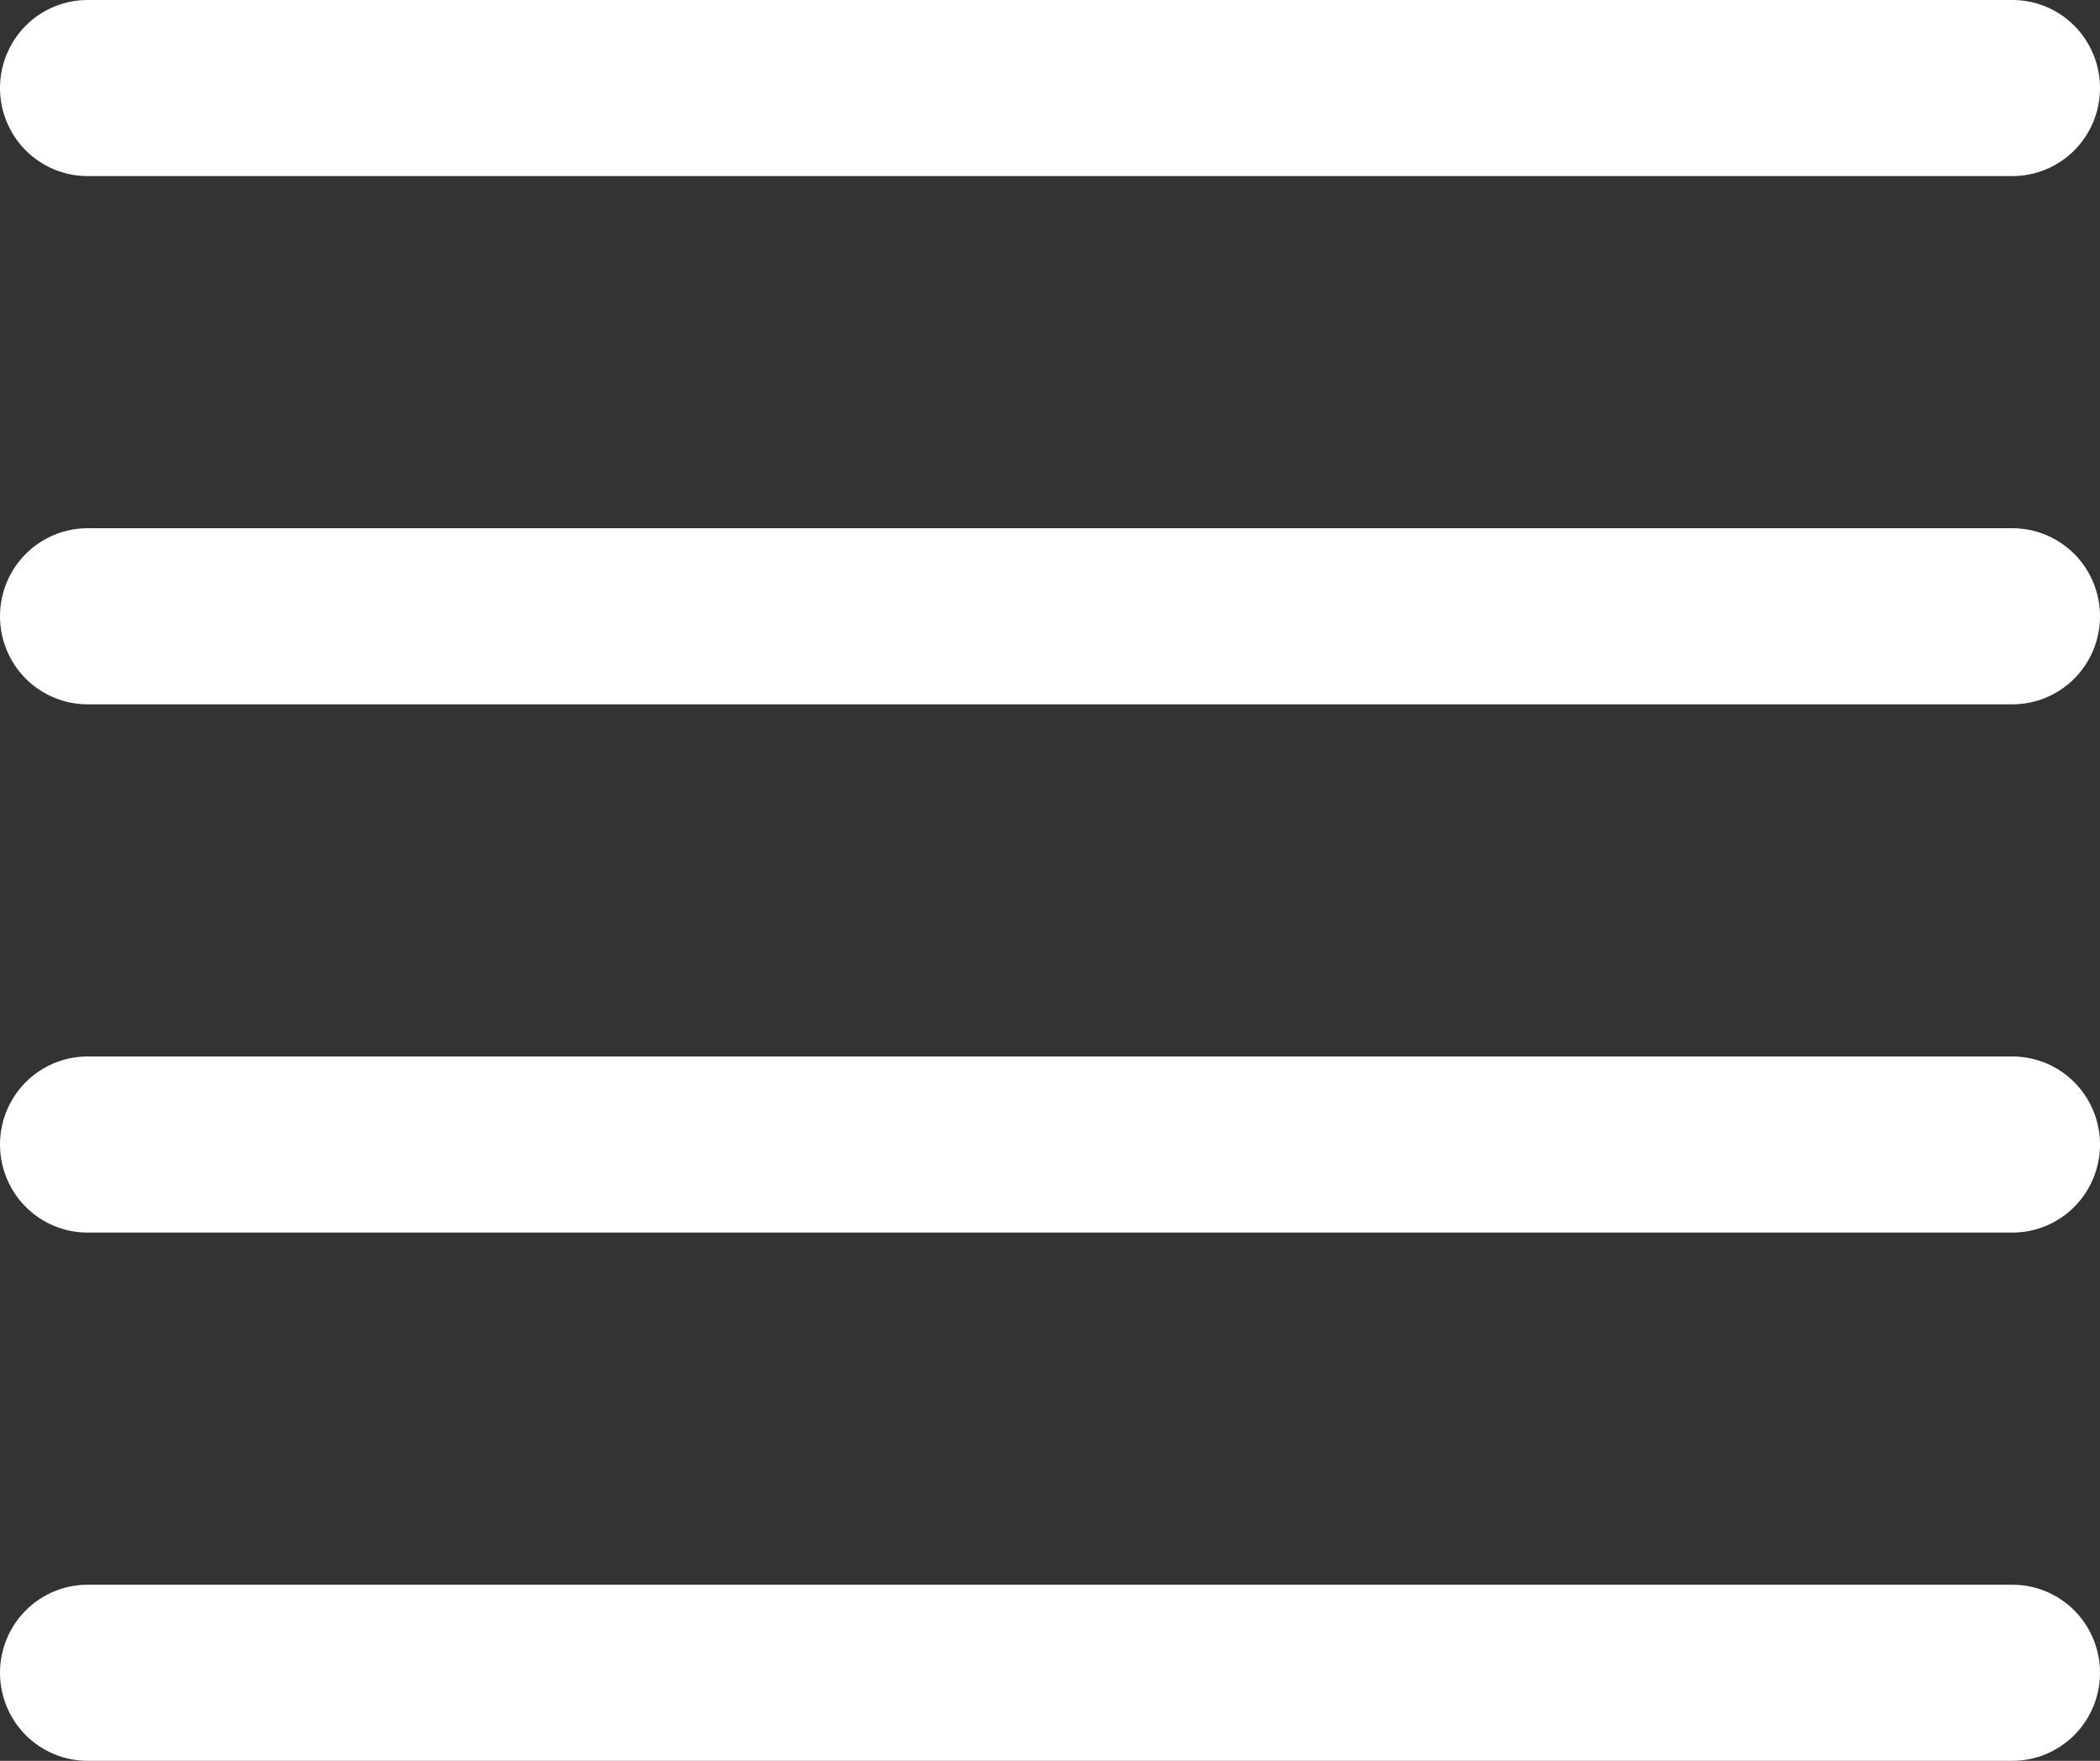 <svg width="31" height="26" viewBox="0 0 31 26" fill="none" xmlns="http://www.w3.org/2000/svg">
<rect x="0" y="0" width="31" height="26" fill="#333333" stroke="none"/>
<path fill-rule="evenodd" clip-rule="evenodd" d="M0 24.7C0 24.355 0.136 24.025 0.378 23.781C0.621 23.537 0.949 23.4 1.292 23.4H29.708C30.051 23.4 30.379 23.537 30.622 23.781C30.864 24.025 31 24.355 31 24.7C31 25.045 30.864 25.375 30.622 25.619C30.379 25.863 30.051 26 29.708 26H1.292C0.949 26 0.621 25.863 0.378 25.619C0.136 25.375 0 25.045 0 24.7ZM0 16.9C0 16.555 0.136 16.225 0.378 15.981C0.621 15.737 0.949 15.6 1.292 15.6H29.708C30.051 15.6 30.379 15.737 30.622 15.981C30.864 16.225 31 16.555 31 16.9C31 17.245 30.864 17.575 30.622 17.819C30.379 18.063 30.051 18.2 29.708 18.2H1.292C0.949 18.2 0.621 18.063 0.378 17.819C0.136 17.575 0 17.245 0 16.9ZM0 9.1C0 8.755 0.136 8.425 0.378 8.181C0.621 7.937 0.949 7.8 1.292 7.8H29.708C30.051 7.8 30.379 7.937 30.622 8.181C30.864 8.425 31 8.755 31 9.1C31 9.445 30.864 9.775 30.622 10.019C30.379 10.263 30.051 10.4 29.708 10.4H1.292C0.949 10.4 0.621 10.263 0.378 10.019C0.136 9.775 0 9.445 0 9.1ZM0 1.3C0 0.955 0.136 0.625 0.378 0.381C0.621 0.137 0.949 0 1.292 0H29.708C30.051 0 30.379 0.137 30.622 0.381C30.864 0.625 31 0.955 31 1.3C31 1.645 30.864 1.975 30.622 2.219C30.379 2.463 30.051 2.6 29.708 2.6H1.292C0.949 2.6 0.621 2.463 0.378 2.219C0.136 1.975 0 1.645 0 1.3Z" fill="white"/>
</svg>
